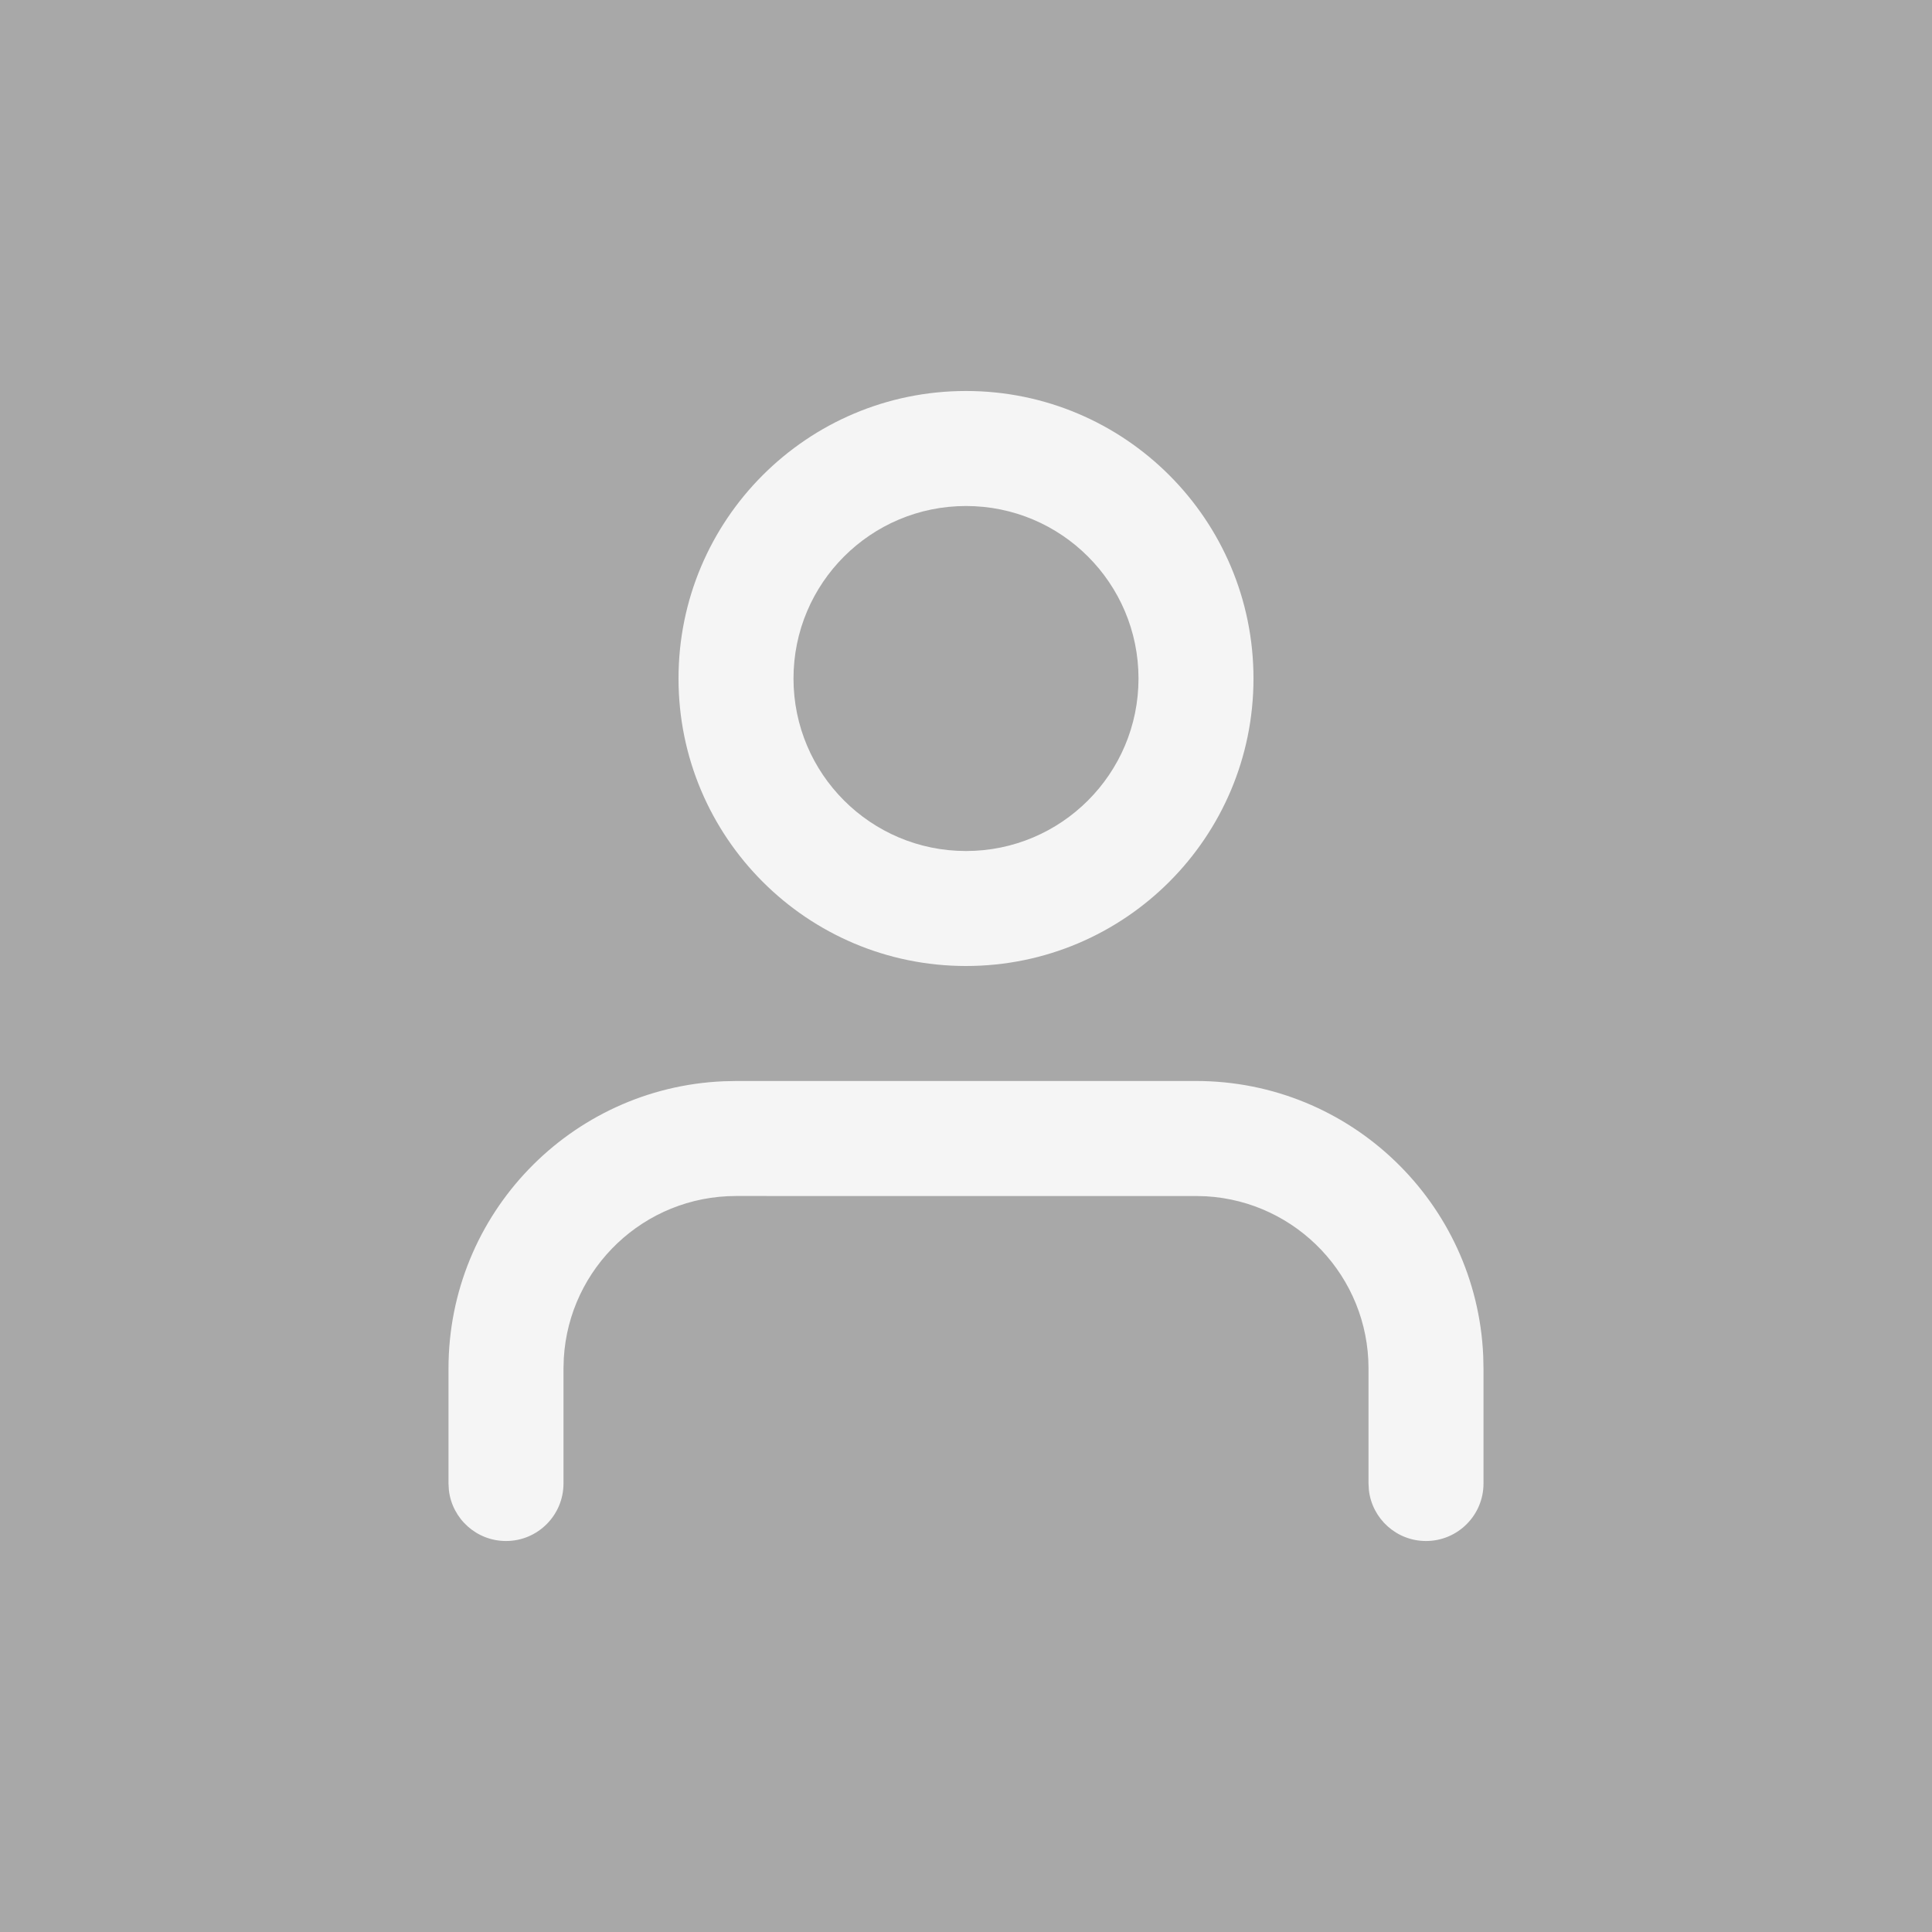 <svg xmlns="http://www.w3.org/2000/svg" viewBox="0 0 56 56">
    <g>
        <path fill="#A8A8A8" d="M0 0H56V56H0z" transform="translate(-64 -1342) translate(64 1342)"/>
        <path fill="#FFF" fill-opacity=".88" d="M34.667 31.333c4.48 0 8.136 3.538 8.325 7.972l.008.362V43c0 .92-.746 1.667-1.667 1.667-.854 0-1.559-.644-1.655-1.473L39.667 43v-3.333c0-2.663-2.082-4.84-4.707-4.992l-.293-.008H21.333c-2.662 0-4.84 2.081-4.991 4.706l-.009.294V43c0 .92-.746 1.667-1.666 1.667-.855 0-1.56-.644-1.656-1.473L13 43v-3.333c0-4.482 3.537-8.137 7.972-8.326l.361-.008h13.334zm-6.667-20c4.602 0 8.333 3.731 8.333 8.334C36.333 24.269 32.603 28 28 28c-4.602 0-8.333-3.731-8.333-8.333 0-4.603 3.73-8.334 8.333-8.334zm0 3.334c-2.761 0-5 2.238-5 5 0 2.761 2.239 5 5 5s5-2.239 5-5c0-2.762-2.239-5-5-5z" transform="translate(-64 -1342) translate(64 1342)"/>
    </g>
</svg>
